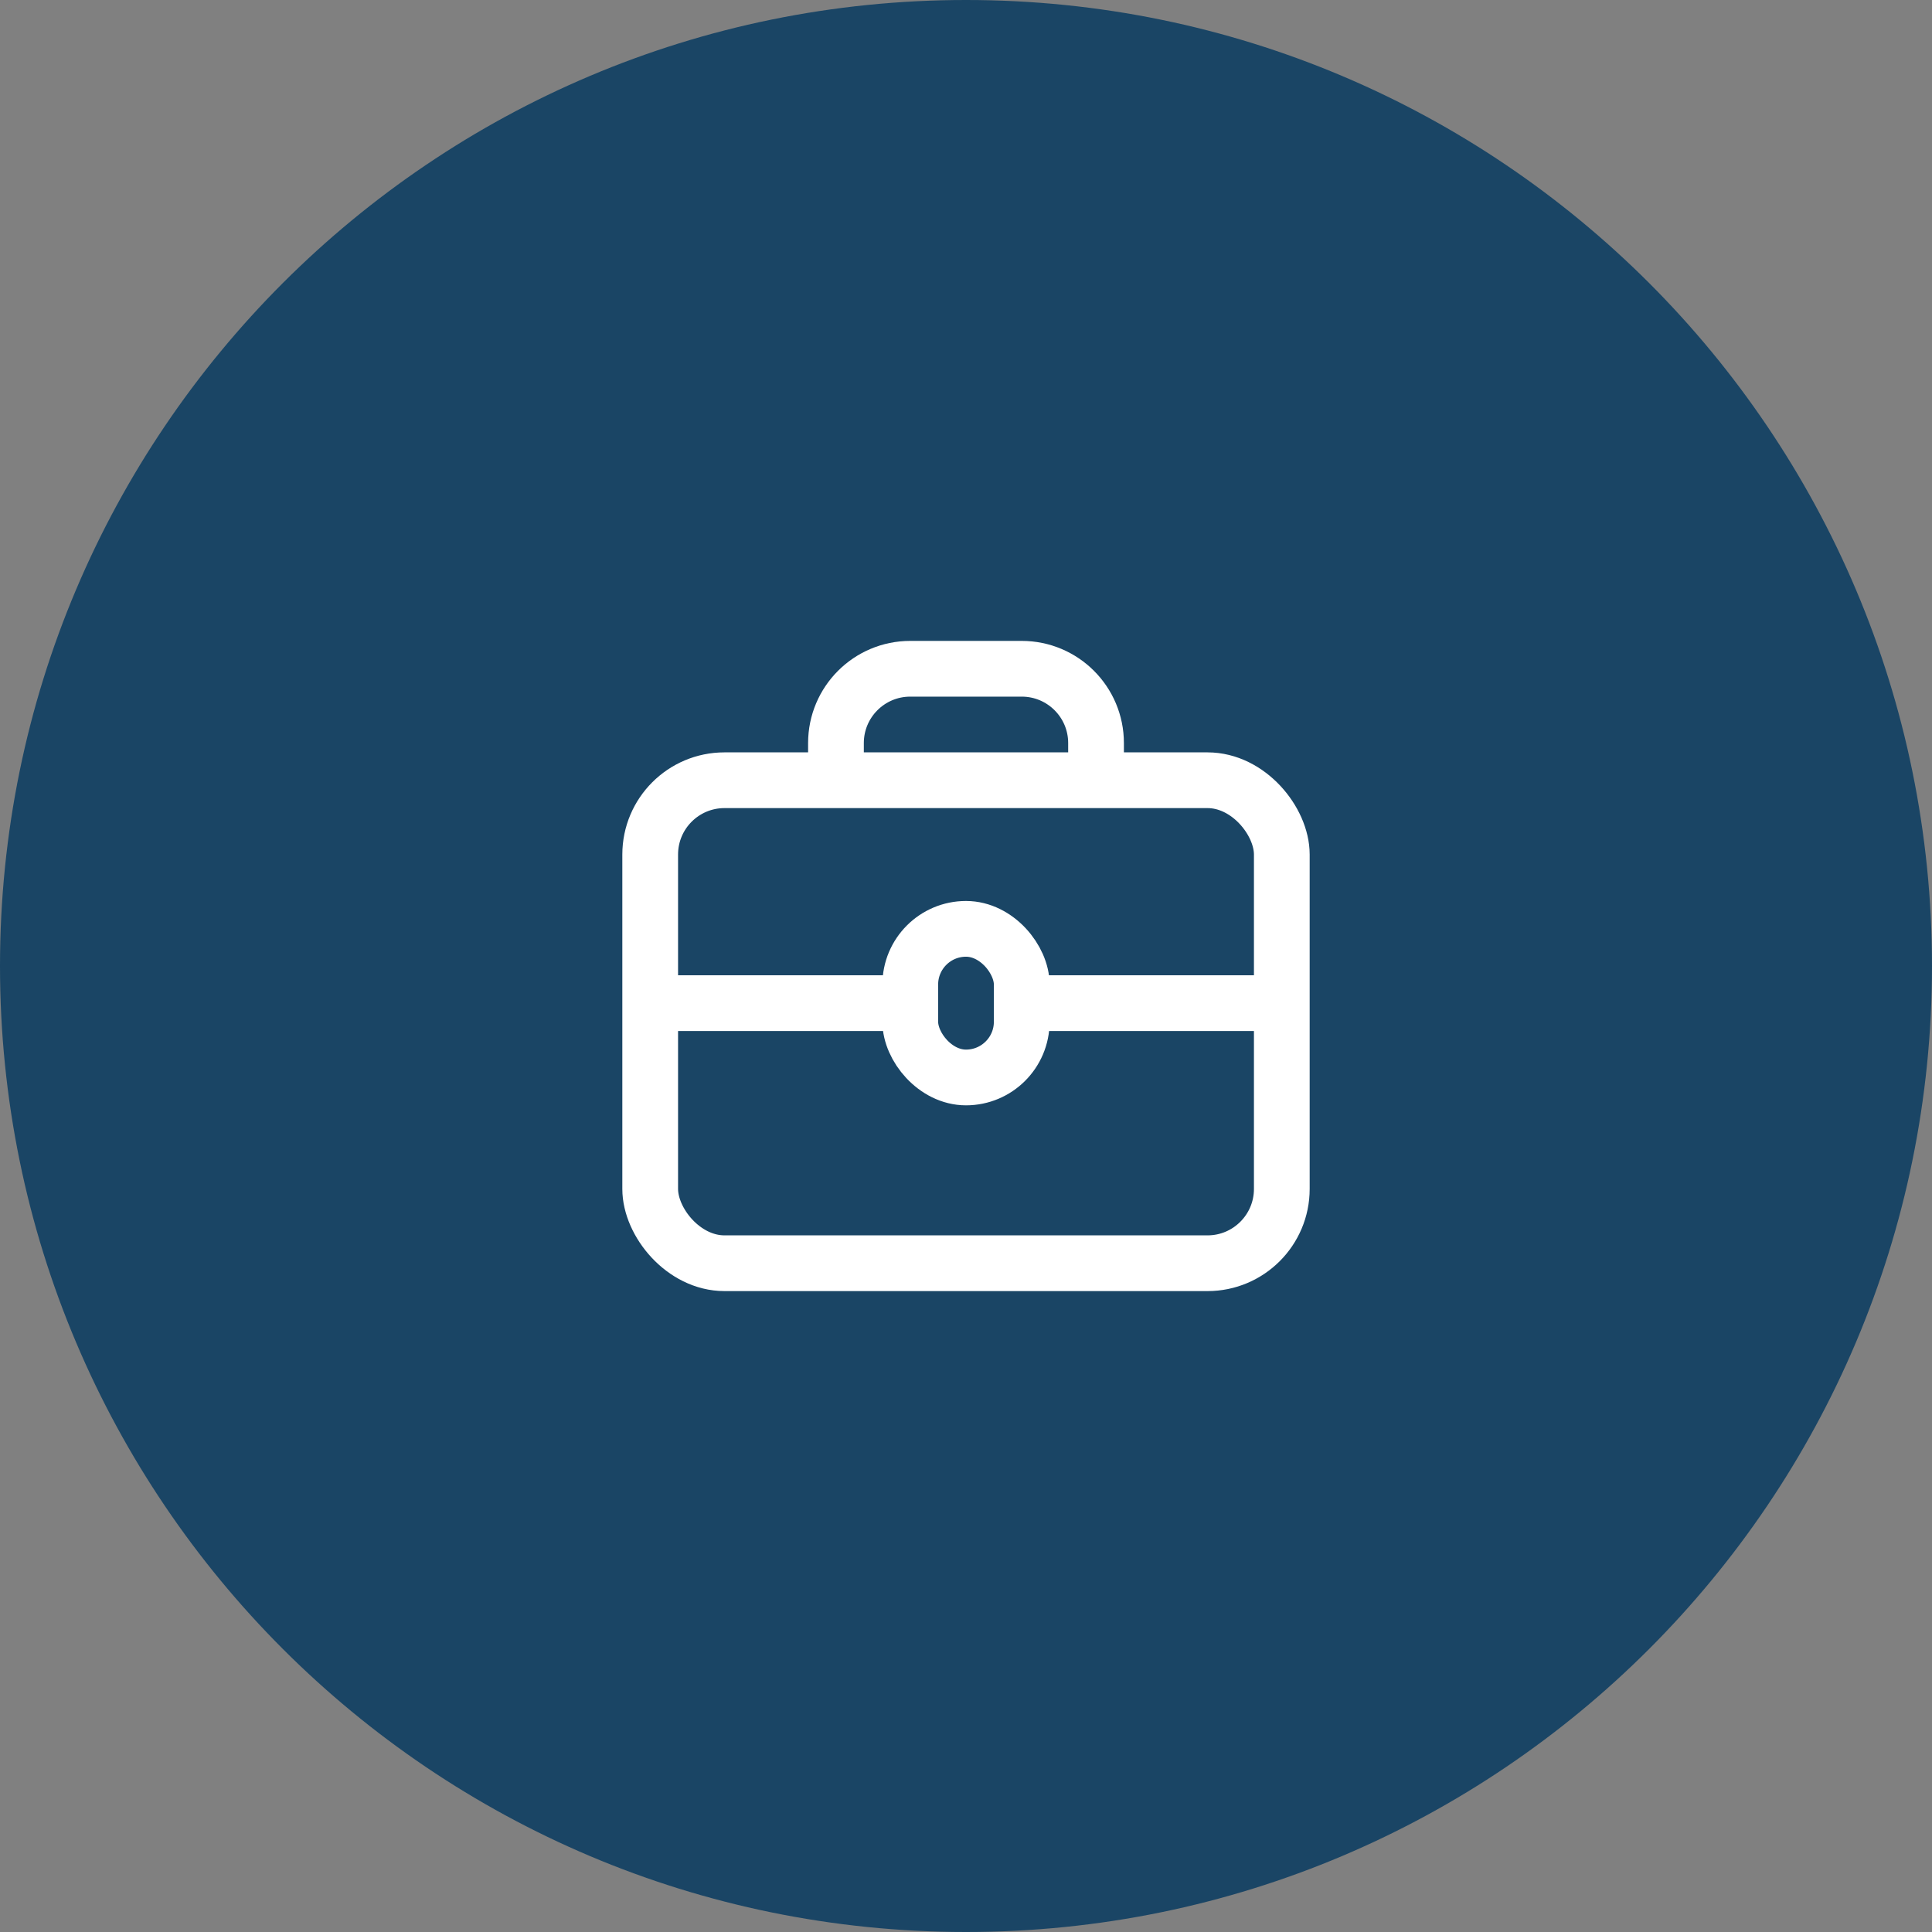 <svg width="52" height="52" viewBox="0 0 52 52" fill="none" xmlns="http://www.w3.org/2000/svg">
<rect x="0" y="0" width="52" height="52" fill="#808080" stroke="none"/>
<path d="M0 26C0 11.641 11.641 0 26 0C40.359 0 52 11.641 52 26C52 40.359 40.359 52 26 52C11.641 52 0 40.359 0 26Z" fill="#1A4565"/>
<rect x="17.5" y="21" width="17" height="13" rx="2" stroke="white" stroke-width="1.5" stroke-linejoin="round"/>
<path d="M22.5 21V20C22.5 18.895 23.395 18 24.5 18H27.5C28.605 18 29.5 18.895 29.5 20V21" stroke="white" stroke-width="1.5" stroke-linejoin="round"/>
<rect x="24.5" y="25" width="3" height="4" rx="1.5" stroke="white" stroke-width="1.5" stroke-linejoin="round"/>
<path d="M34.5 27H27.866M24.549 27H17.5" stroke="white" stroke-width="1.5" stroke-linejoin="round"/>
</svg>
